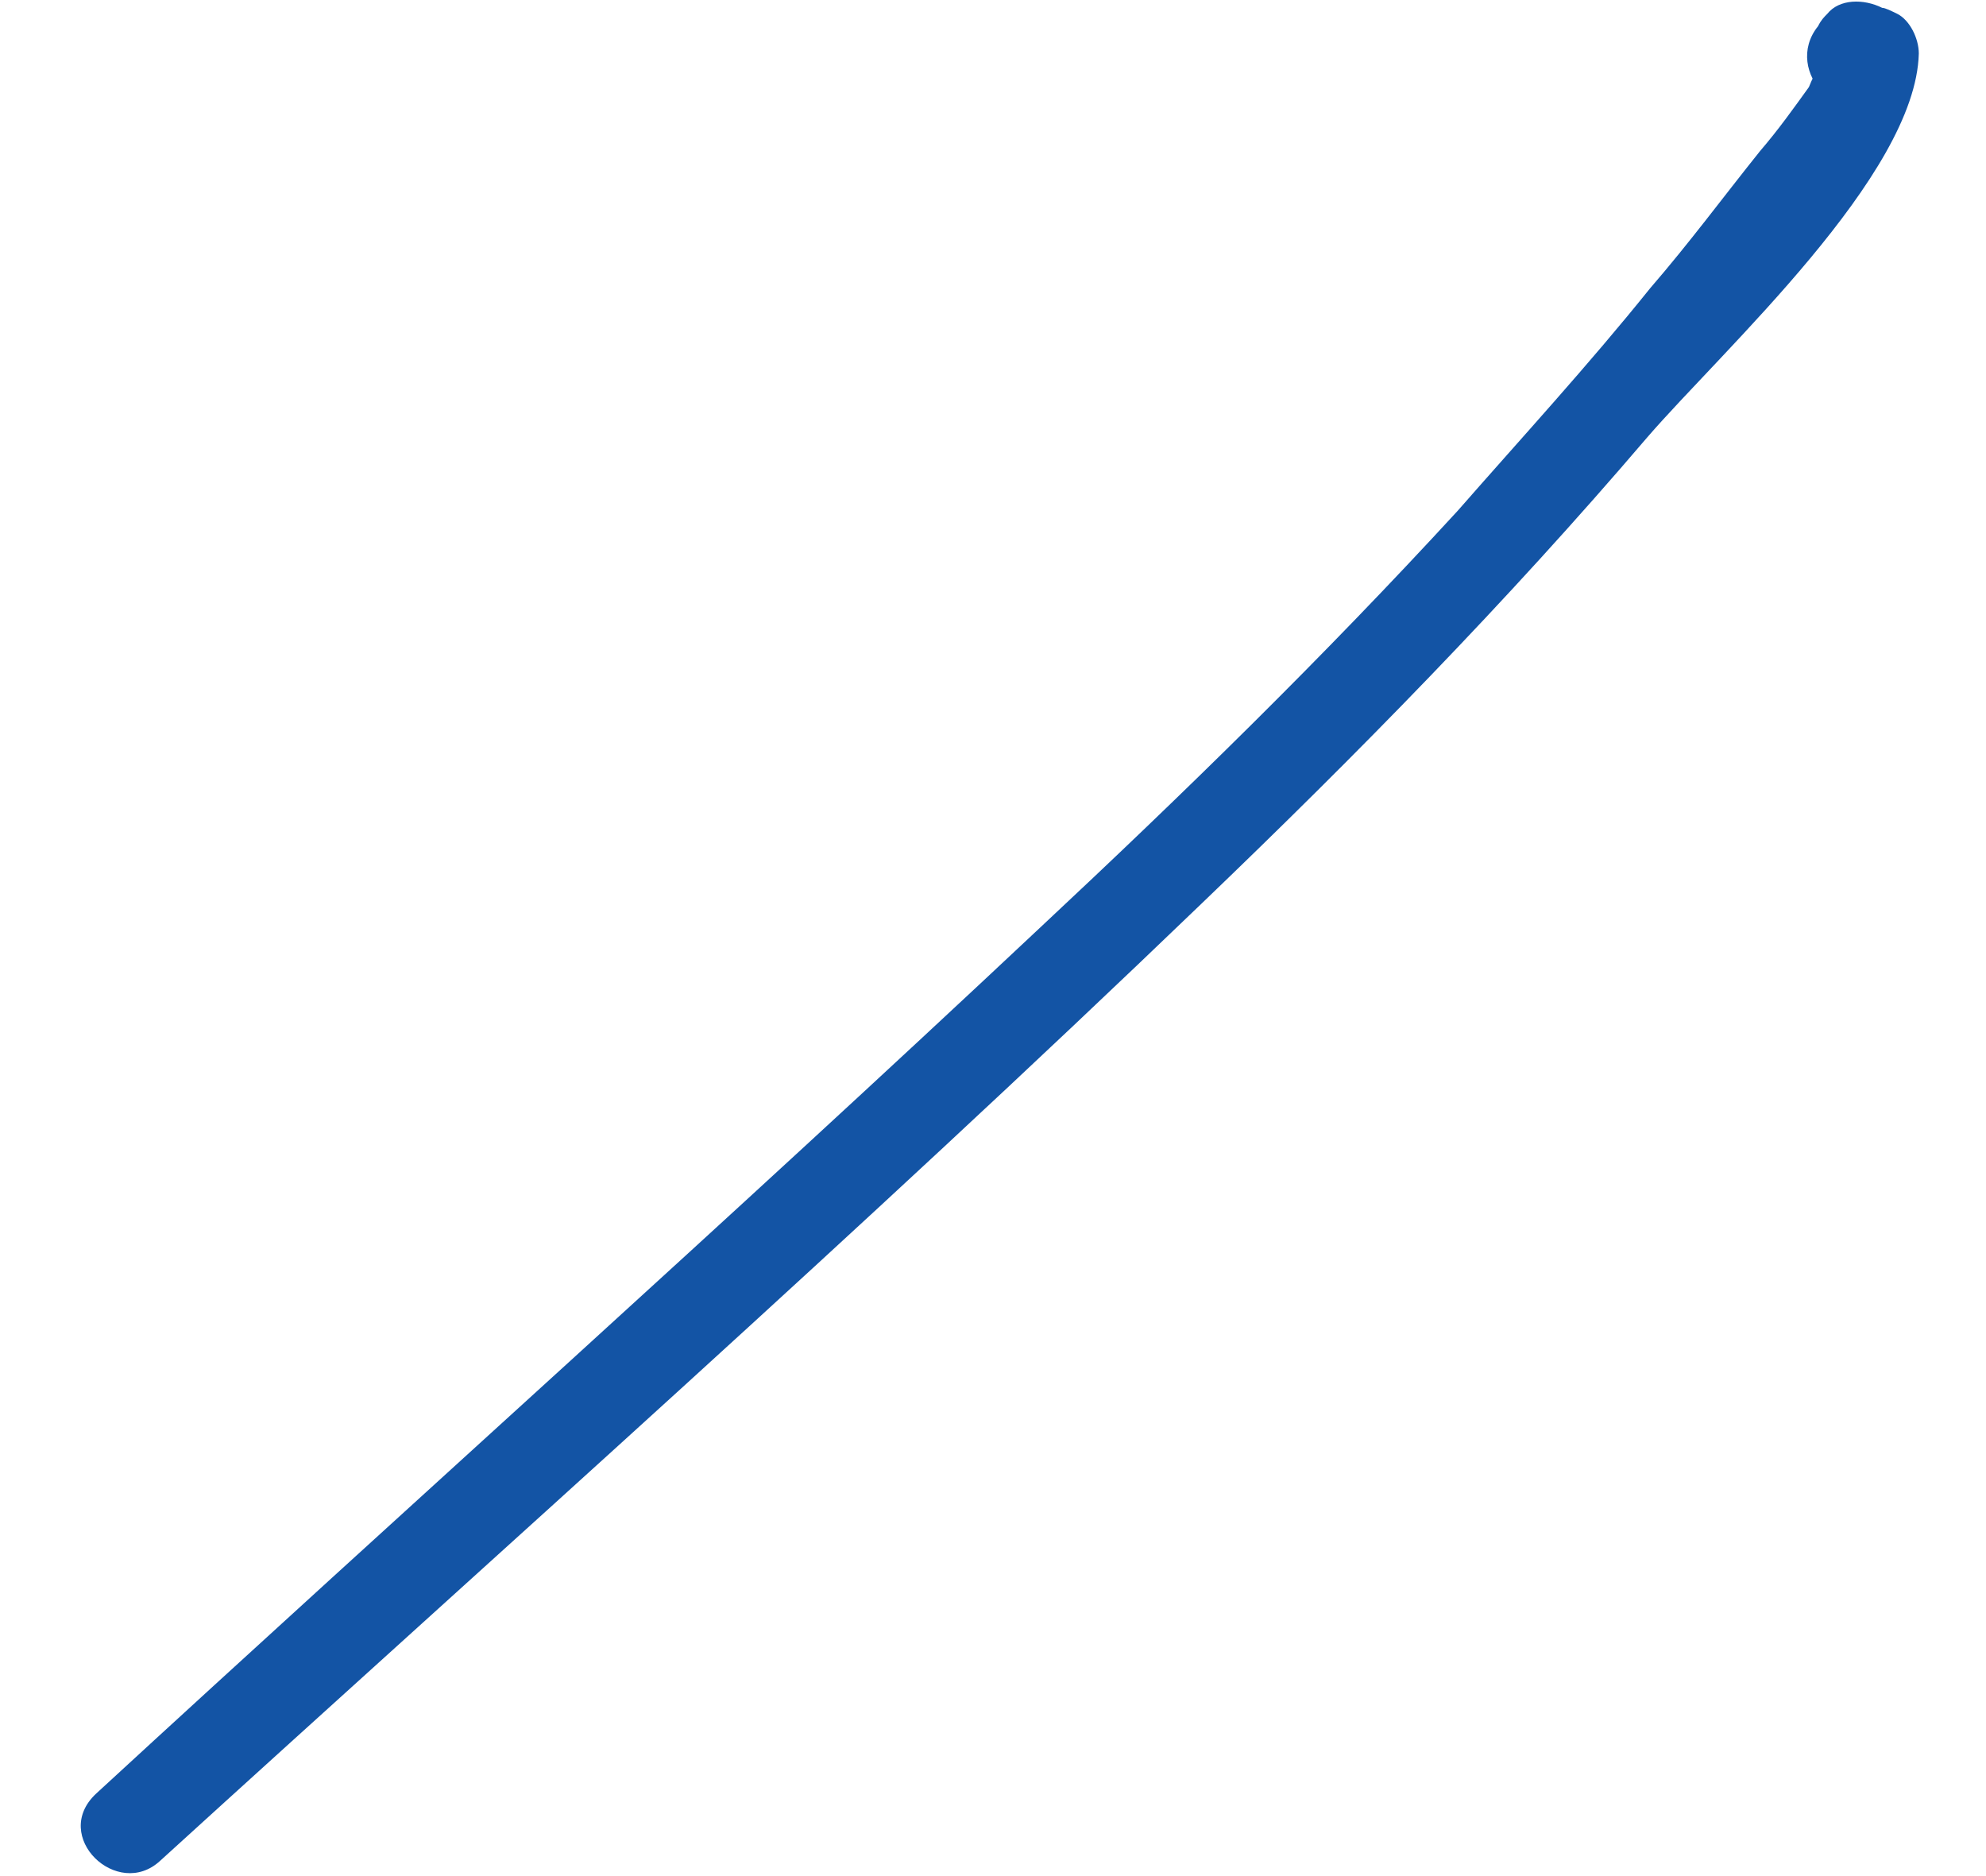 <?xml version="1.0" encoding="UTF-8" standalone="no"?><svg width='18' height='17' viewBox='0 0 18 17' fill='none' xmlns='http://www.w3.org/2000/svg'>
<path d='M1.452 16.861C4.607 13.989 7.816 11.145 10.888 8.19C12.299 6.837 13.655 5.456 14.928 3.965C15.62 3.164 17.363 1.59 17.391 0.485C17.391 0.347 17.308 0.182 17.197 0.126C17.142 0.099 17.086 0.071 17.059 0.071C16.893 -0.012 16.671 -0.012 16.561 0.126C16.533 0.154 16.505 0.182 16.478 0.237C16.145 0.651 16.727 1.231 17.059 0.817C17.086 0.789 17.114 0.762 17.142 0.706C16.976 0.734 16.81 0.762 16.644 0.762C16.588 0.513 16.505 0.513 16.395 0.789C16.256 0.982 16.118 1.176 15.952 1.369C15.62 1.783 15.315 2.197 14.956 2.612C14.402 3.302 13.793 3.965 13.212 4.628C11.995 5.953 10.722 7.196 9.421 8.411C6.599 11.062 3.721 13.63 0.871 16.253C0.456 16.64 1.065 17.22 1.452 16.861Z' fill='#1354A5'/>
</svg>
